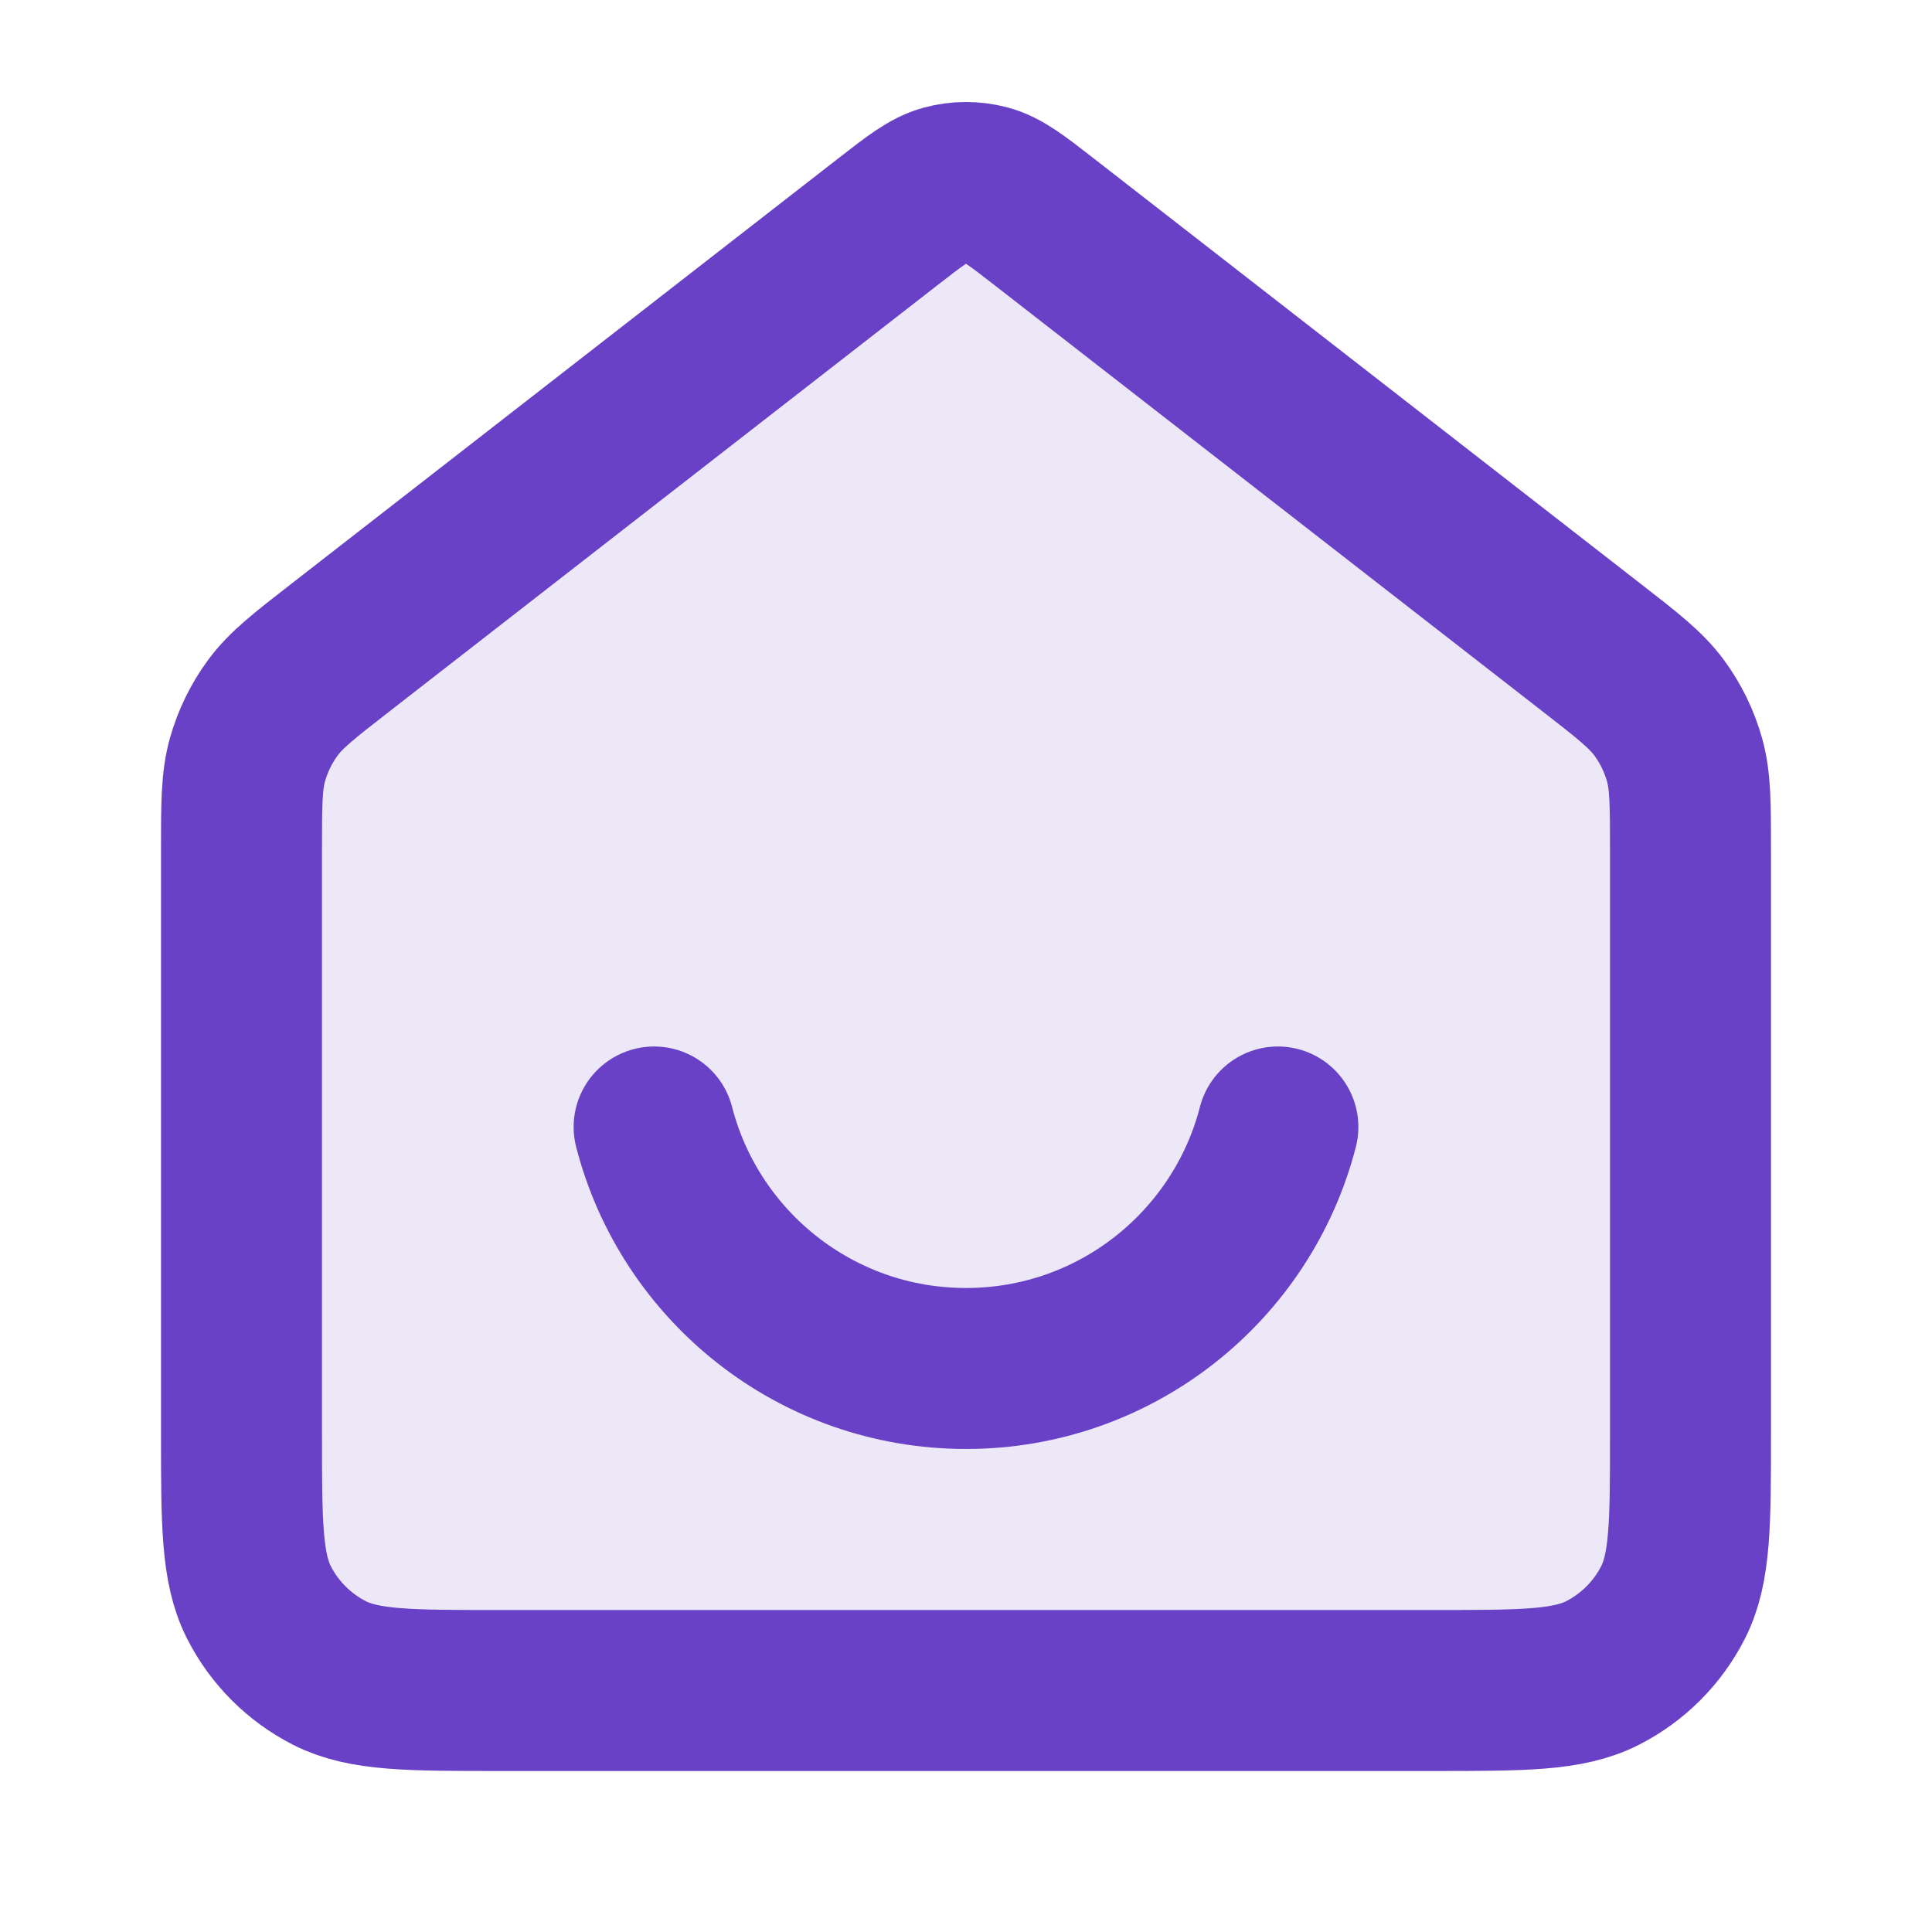 <svg width="40" height="40" viewBox="0 0 40 40" fill="none" xmlns="http://www.w3.org/2000/svg">
<path opacity="0.12" d="M5 17.608C5 16.651 5 16.172 5.123 15.732C5.233 15.341 5.412 14.974 5.653 14.648C5.926 14.28 6.303 13.986 7.059 13.399L18.363 4.607C18.948 4.151 19.241 3.924 19.564 3.836C19.85 3.759 20.15 3.759 20.436 3.836C20.759 3.924 21.052 4.151 21.637 4.607L32.941 13.399C33.697 13.986 34.074 14.28 34.347 14.648C34.588 14.974 34.767 15.341 34.877 15.732C35 16.172 35 16.651 35 17.608V29.667C35 31.534 35 32.467 34.637 33.18C34.317 33.807 33.807 34.317 33.18 34.637C32.467 35 31.534 35 29.667 35H10.333C8.466 35 7.533 35 6.82 34.637C6.193 34.317 5.683 33.807 5.363 33.18C5 32.467 5 31.534 5 29.667V17.608Z" fill="#6941C6"/>
<path d="M13.543 23.333C14.283 26.209 16.894 28.333 20 28.333C23.106 28.333 25.717 26.209 26.457 23.333M18.363 4.607L7.059 13.399C6.303 13.986 5.926 14.28 5.653 14.648C5.412 14.974 5.233 15.341 5.123 15.732C5 16.172 5 16.651 5 17.608V29.667C5 31.534 5 32.467 5.363 33.18C5.683 33.807 6.193 34.317 6.82 34.637C7.533 35 8.466 35 10.333 35H29.667C31.534 35 32.467 35 33.18 34.637C33.807 34.317 34.317 33.807 34.637 33.18C35 32.467 35 31.534 35 29.667V17.608C35 16.651 35 16.172 34.877 15.732C34.767 15.341 34.588 14.974 34.347 14.648C34.074 14.28 33.697 13.986 32.941 13.399L21.637 4.607C21.052 4.151 20.759 3.924 20.436 3.836C20.15 3.759 19.85 3.759 19.564 3.836C19.241 3.924 18.948 4.151 18.363 4.607Z" stroke="#6941C6" stroke-width="3.333" stroke-linecap="round" stroke-linejoin="round"/>
</svg>
